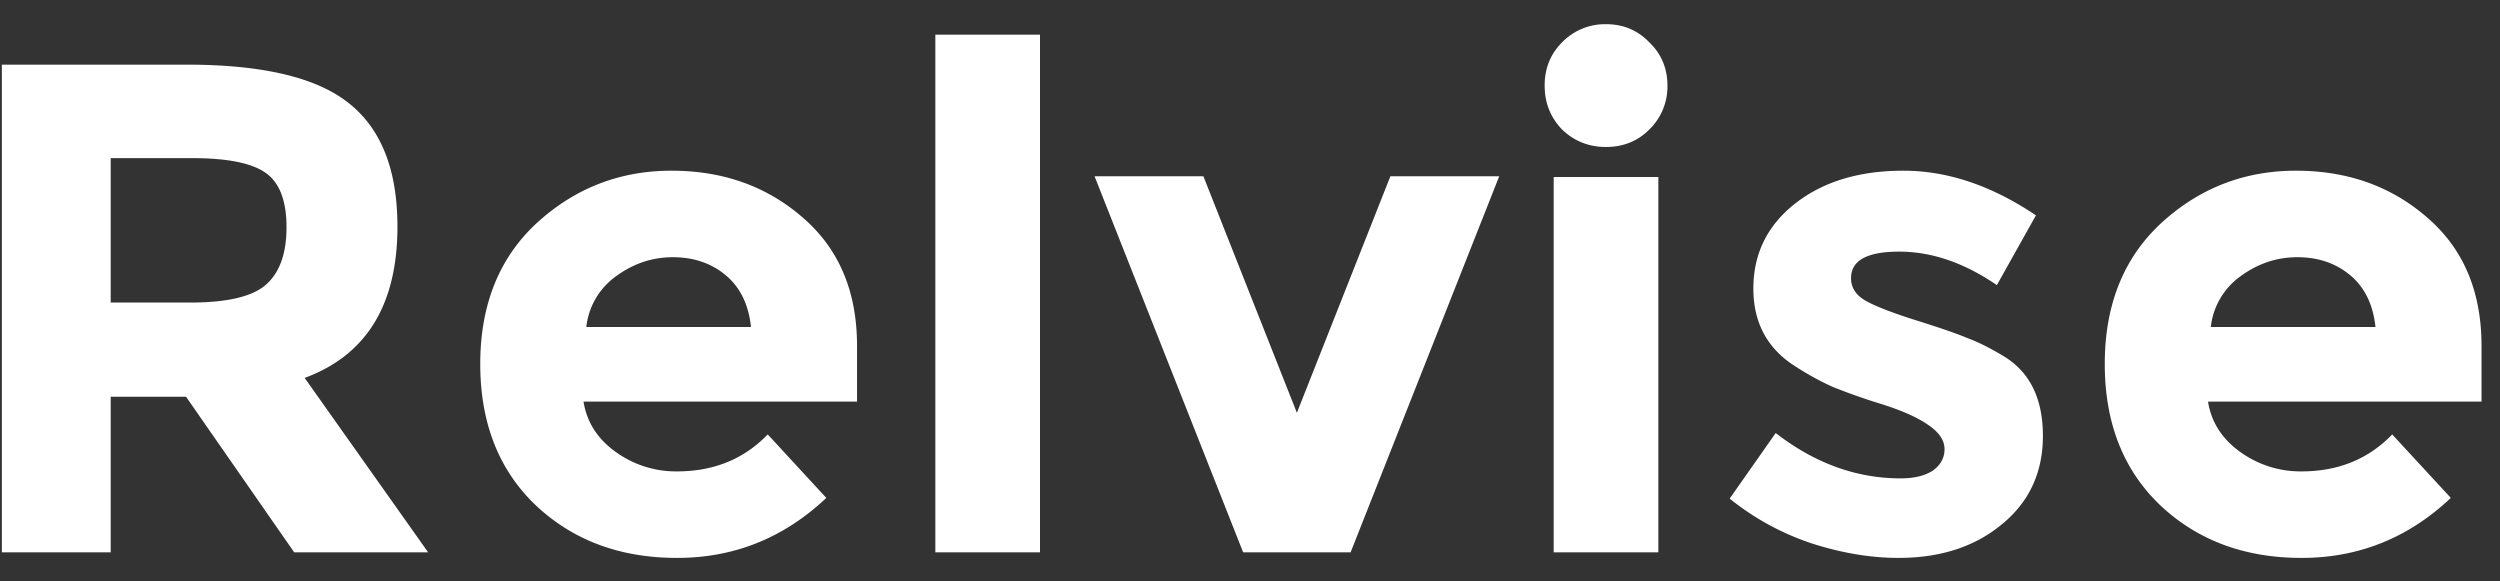 <svg width="86" height="20" fill="none" xmlns="http://www.w3.org/2000/svg"><rect width="100%" height="100%" fill="#333333" stroke="none"/><path d="M13.672 7.792c0 2.688-1.064 4.424-3.192 5.208l4.248 6H10.12L6.4 13.648H3.808V19H.064V2.224h6.36c2.608 0 4.464.44 5.568 1.32 1.12.88 1.68 2.296 1.68 4.248zm-7.128 2.616c1.28 0 2.152-.208 2.616-.624.464-.416.696-1.072.696-1.968 0-.912-.24-1.536-.72-1.872-.48-.336-1.32-.504-2.52-.504H3.808v4.968h2.736zm21.881 6.72c-1.456 1.376-3.168 2.064-5.136 2.064-1.952 0-3.568-.6-4.848-1.8-1.28-1.216-1.92-2.84-1.92-4.872s.648-3.648 1.944-4.848c1.313-1.2 2.857-1.8 4.633-1.8 1.776 0 3.28.536 4.512 1.608 1.248 1.072 1.872 2.544 1.872 4.416v1.92h-9.409c.113.704.48 1.28 1.104 1.728a3.533 3.533 0 002.113.672c1.264 0 2.303-.424 3.12-1.272l2.015 2.184zm-2.591-5.88c-.08-.768-.369-1.36-.864-1.776-.496-.416-1.104-.624-1.825-.624-.703 0-1.351.216-1.944.648a2.478 2.478 0 00-1.032 1.752h5.665zM35.776 19h-3.6V1.192h3.6V19zm6.988 0L37.653 6.064h3.744l3.216 8.136 3.216-8.136h3.744L46.461 19h-3.696zm14.283 0h-3.6V6.088h3.6V19zM53.736 4.456c-.4-.416-.6-.92-.6-1.512s.2-1.088.6-1.488a2.06 2.06 0 011.512-.624c.592 0 1.088.208 1.488.624.416.4.624.896.624 1.488a2.06 2.06 0 01-.624 1.512c-.4.4-.896.6-1.488.6s-1.096-.2-1.512-.6zm16.54 10.536c0 1.264-.472 2.28-1.416 3.048-.928.768-2.112 1.152-3.552 1.152-.96 0-1.96-.168-3-.504a9.044 9.044 0 01-2.808-1.536l1.584-2.256c1.344 1.04 2.776 1.56 4.296 1.56.464 0 .832-.088 1.104-.264.272-.192.408-.44.408-.744s-.192-.584-.576-.84c-.368-.256-.912-.496-1.632-.72a21.218 21.218 0 01-1.632-.576 9.599 9.599 0 01-1.272-.696c-.976-.608-1.464-1.504-1.464-2.688 0-1.2.48-2.176 1.44-2.928.96-.752 2.2-1.128 3.72-1.128s3.04.512 4.56 1.536l-1.344 2.4c-1.12-.768-2.24-1.152-3.36-1.152-1.104 0-1.656.304-1.656.912 0 .336.176.6.528.792.352.192.936.416 1.752.672.816.256 1.392.456 1.728.6.352.128.768.336 1.248.624.896.544 1.344 1.456 1.344 2.736zm14.032 2.136c-1.456 1.376-3.168 2.064-5.136 2.064-1.952 0-3.568-.6-4.848-1.8-1.28-1.216-1.92-2.84-1.92-4.872s.648-3.648 1.944-4.848c1.312-1.2 2.856-1.8 4.632-1.8 1.776 0 3.28.536 4.512 1.608 1.248 1.072 1.872 2.544 1.872 4.416v1.92h-9.408c.112.704.48 1.28 1.104 1.728a3.533 3.533 0 002.112.672c1.264 0 2.304-.424 3.12-1.272l2.016 2.184zm-2.592-5.88c-.08-.768-.368-1.36-.864-1.776-.496-.416-1.104-.624-1.824-.624-.704 0-1.352.216-1.944.648a2.478 2.478 0 00-1.032 1.752h5.664z" fill="#fff"/></svg>